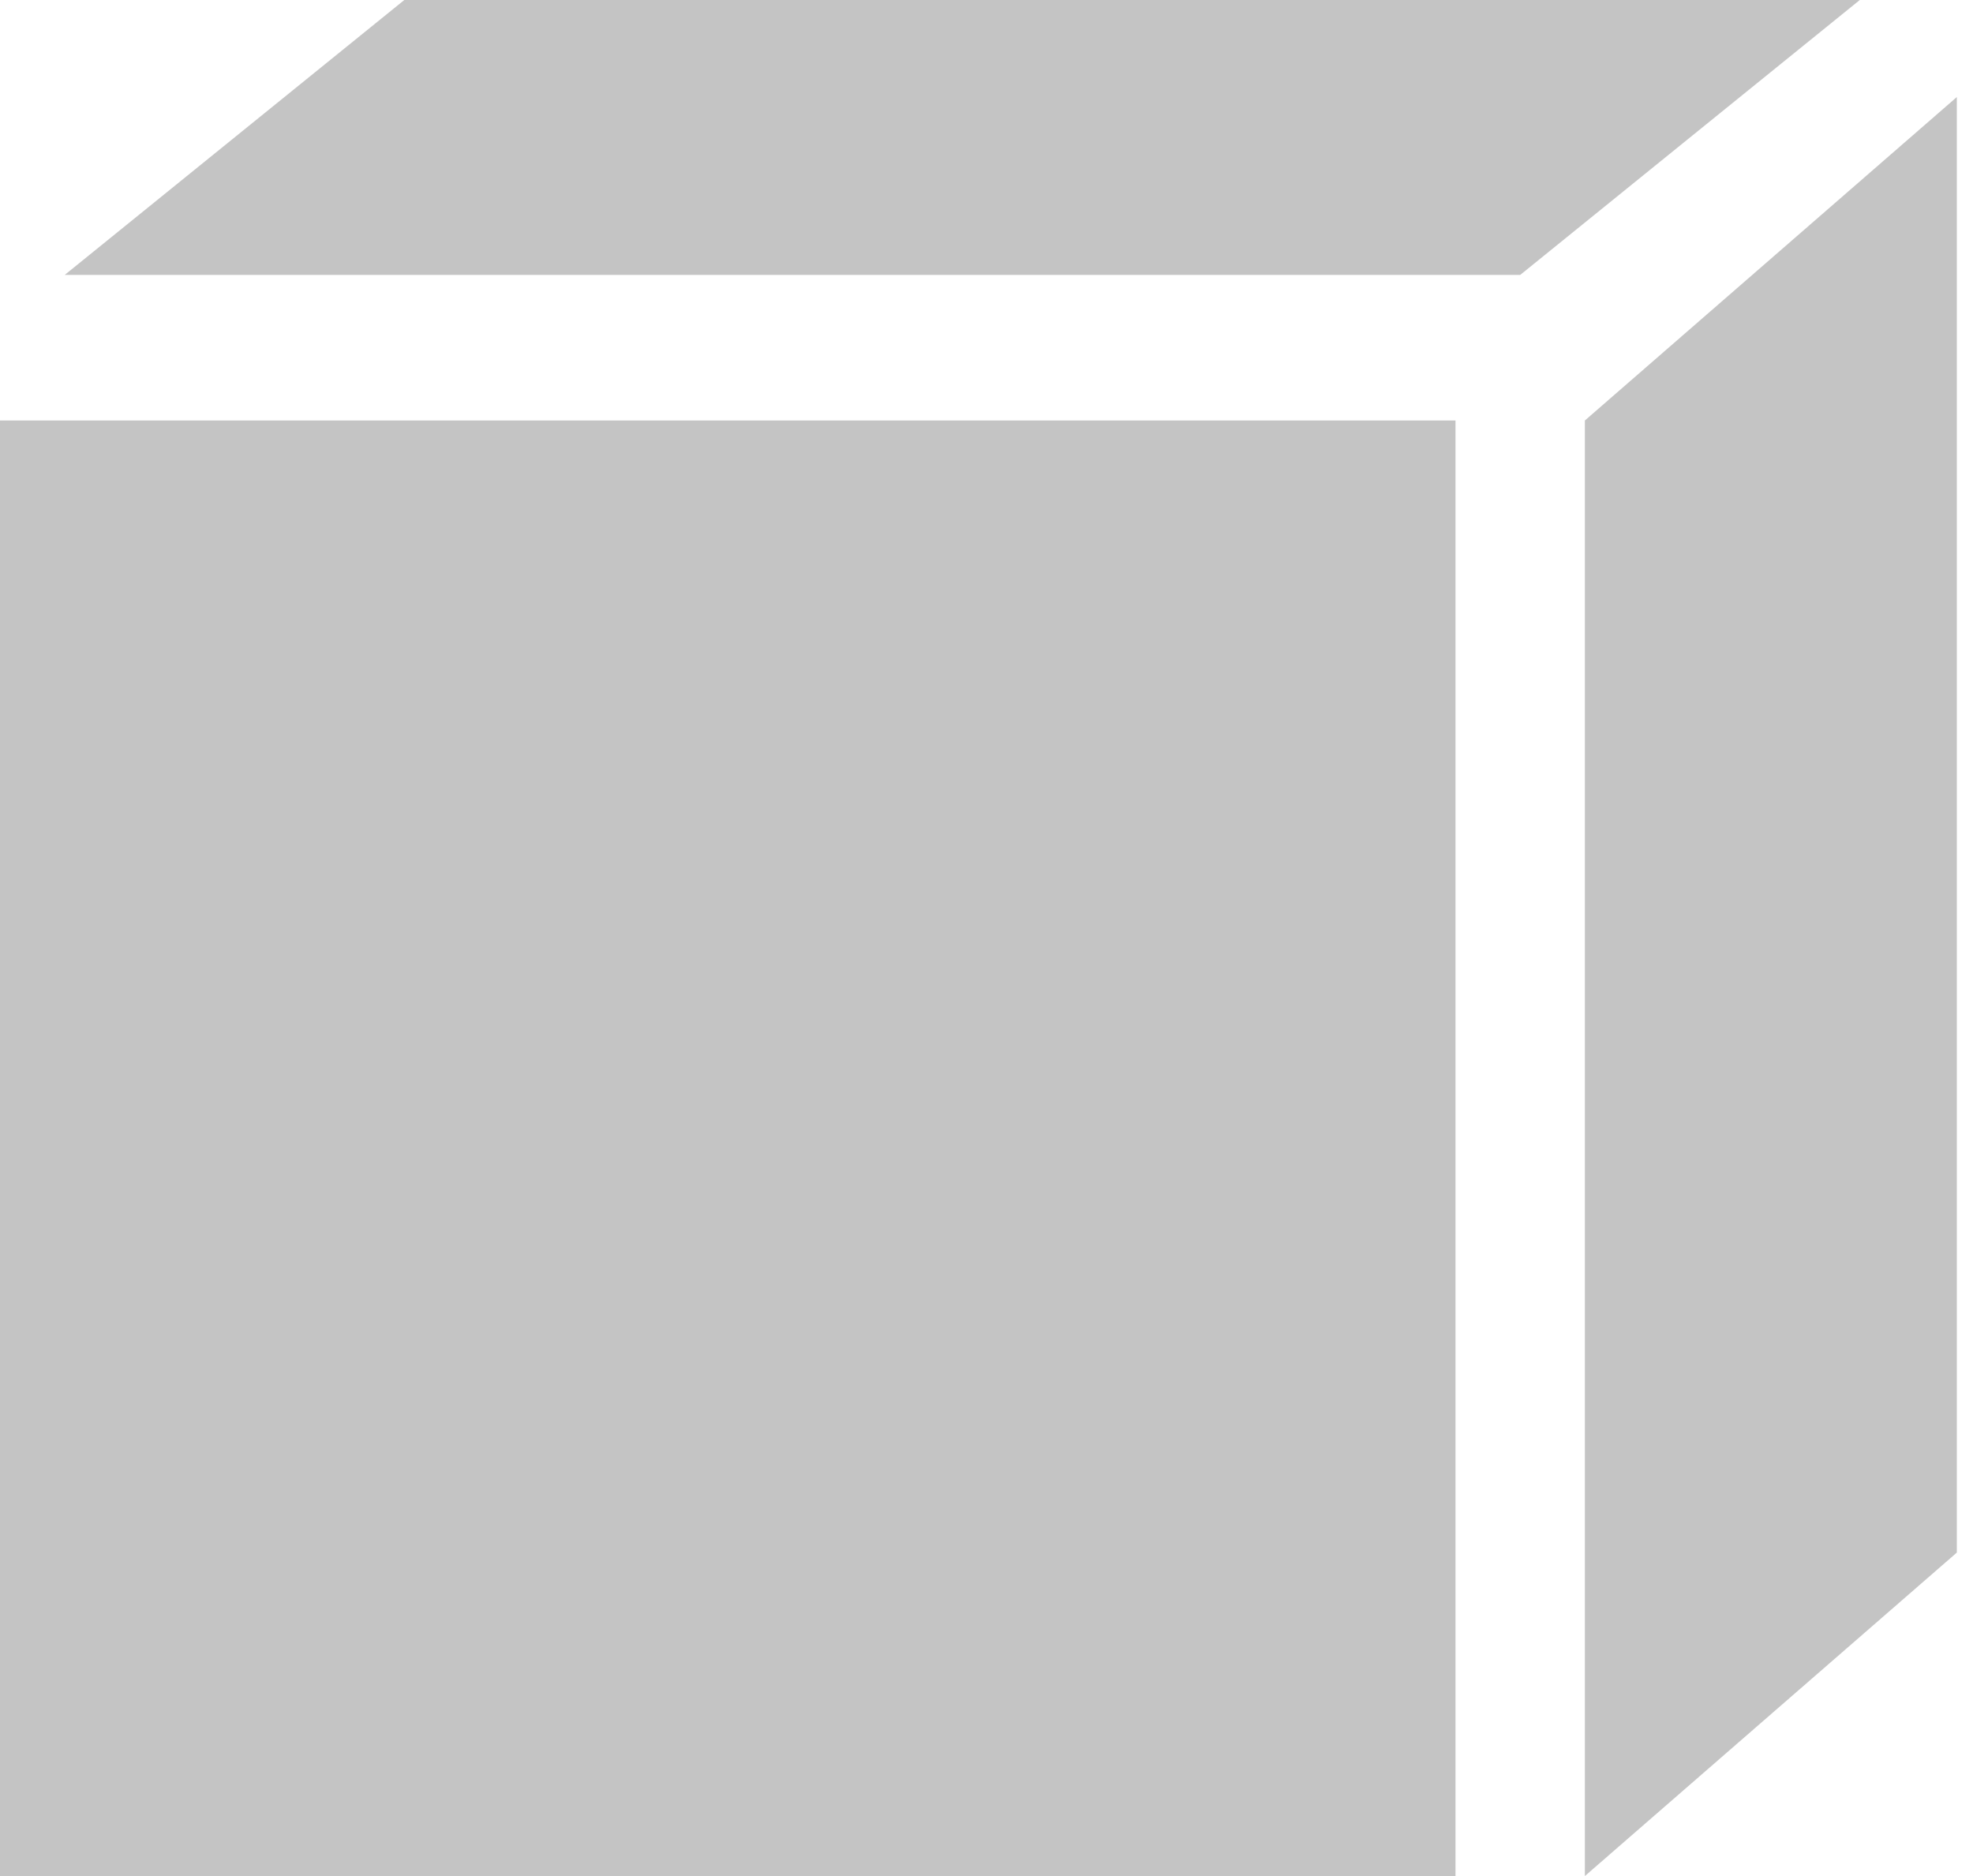 <svg width="61" height="58" viewBox="0 0 61 58" fill="none" xmlns="http://www.w3.org/2000/svg">
<rect y="13" width="45" height="45" fill="#C4C4C4"/>
<path d="M49 13L60.5 3V48L49 58V13Z" fill="#C4C4C4"/>
<path d="M47 8.5L57.5 0L12.5 5.3662e-07L2 8.5L47 8.5Z" fill="#C4C4C4"/>
</svg>
